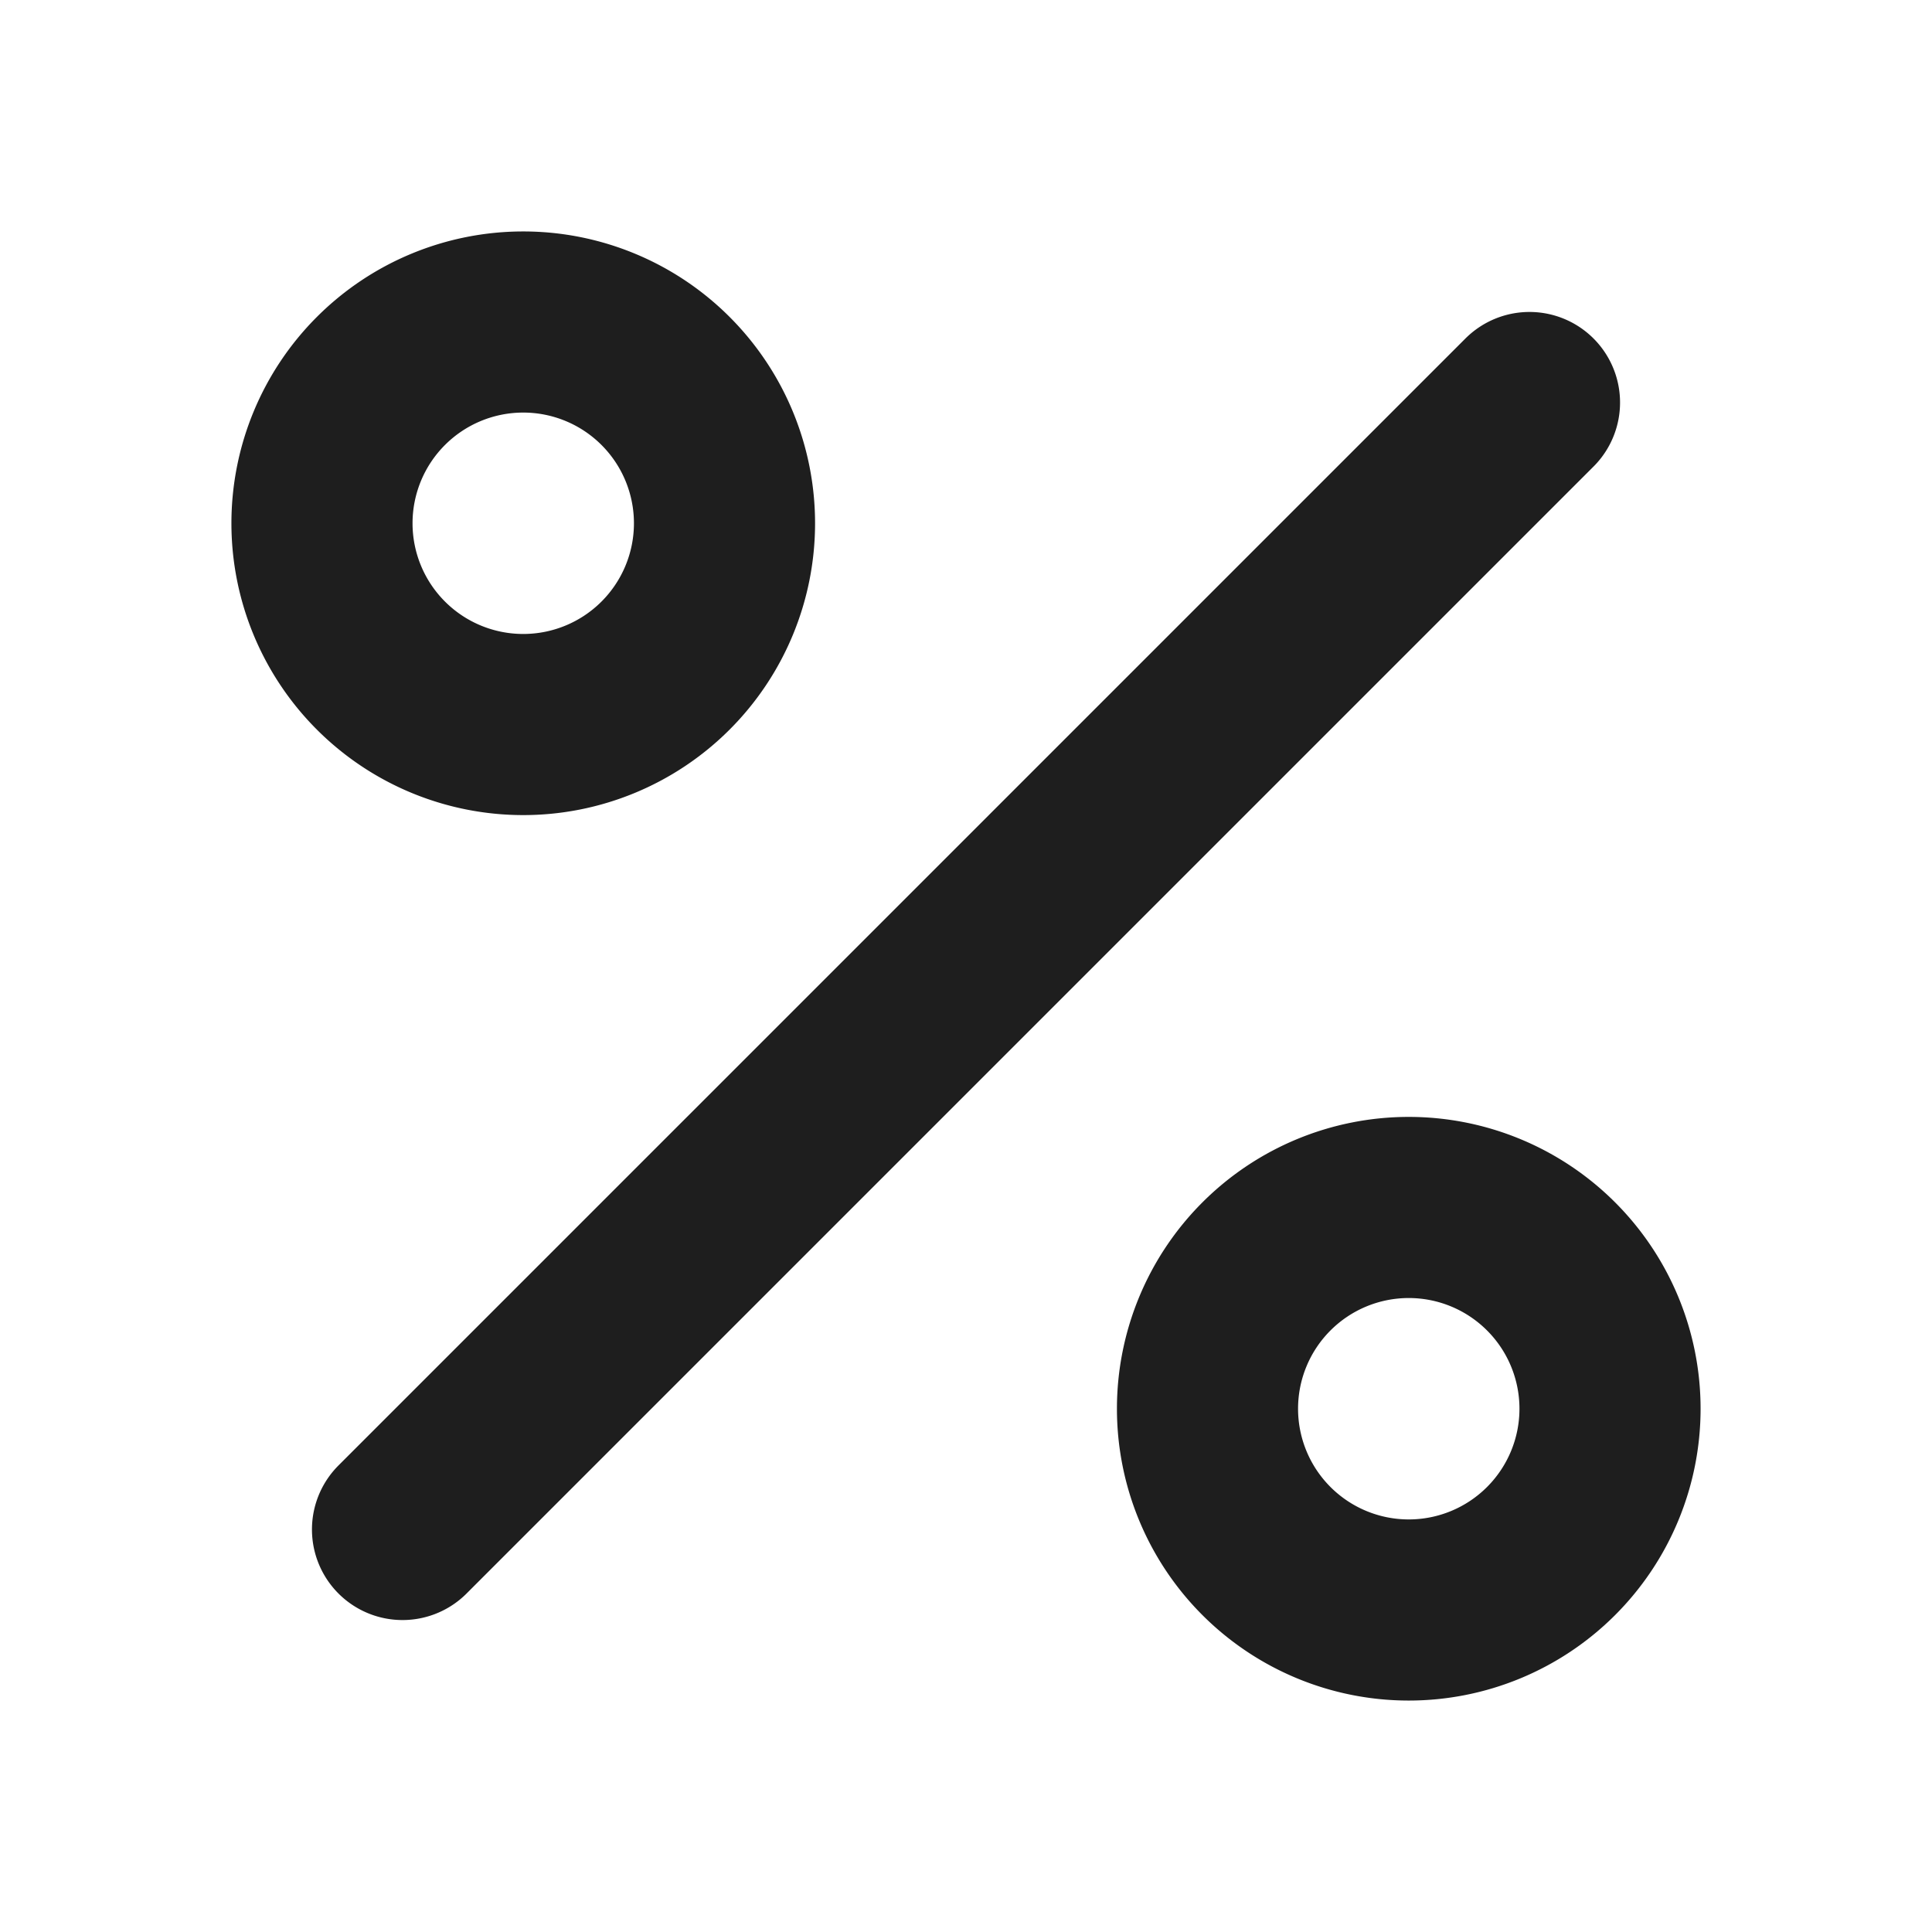 <svg xmlns="http://www.w3.org/2000/svg" width="32" height="32" fill="none"><path stroke="#1E1E1E" stroke-linecap="round" stroke-linejoin="round" stroke-width="3" d="M25.333 6.667 6.667 25.333M12 8.667a3.333 3.333 0 1 1-6.667 0 3.333 3.333 0 0 1 6.667 0m14.667 14.666a3.333 3.333 0 1 1-6.667 0 3.333 3.333 0 0 1 6.667 0"/></svg>